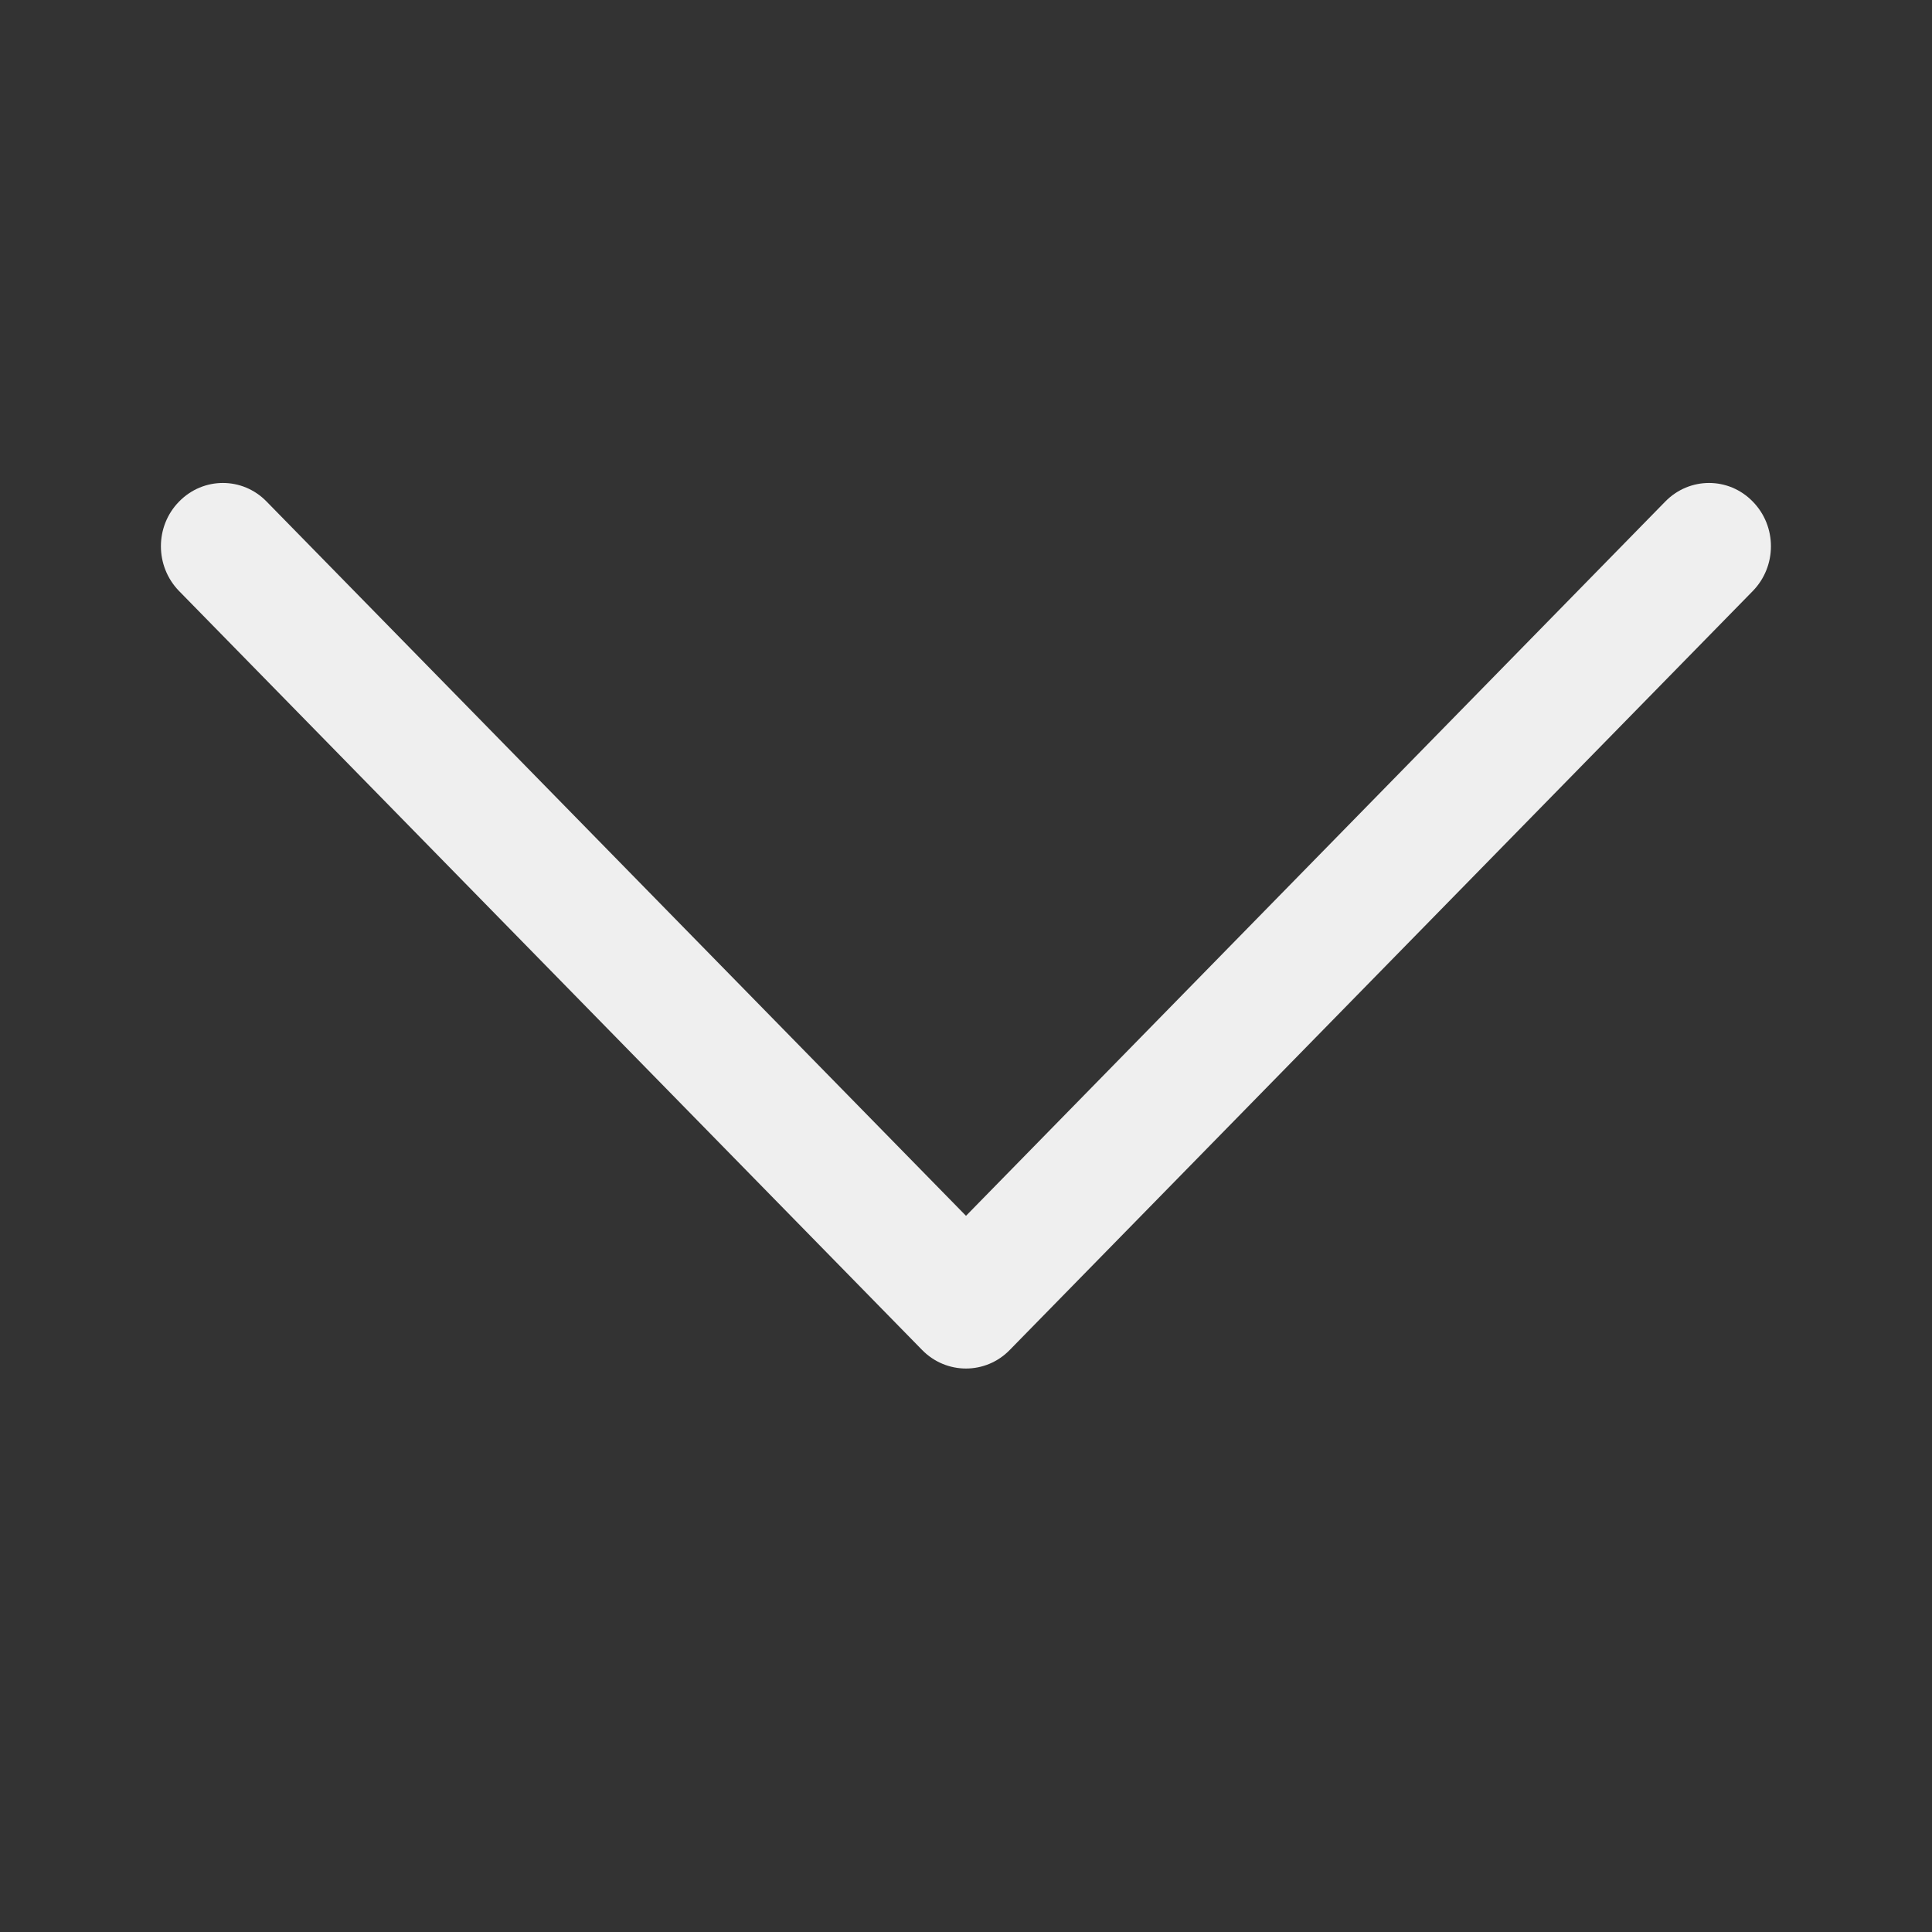 <svg width="13" height="13" viewBox="0 0 13 13" fill="none" xmlns="http://www.w3.org/2000/svg">
<rect x="0" y="0" width="13" height="13" fill="#333333" stroke="none"/>
<g id="Frame 10">
<path id="Vector 202 (Stroke)" fill-rule="evenodd" clip-rule="evenodd" d="M1.205 3.375C1.368 3.208 1.632 3.208 1.794 3.375L6.5 8.181L11.205 3.375C11.368 3.208 11.632 3.208 11.794 3.375C11.957 3.541 11.957 3.81 11.794 3.977L6.794 9.084C6.632 9.25 6.368 9.25 6.205 9.084L1.205 3.977C1.042 3.81 1.042 3.541 1.205 3.375Z" fill="#EFEFEF"/>
</g>
</svg>
